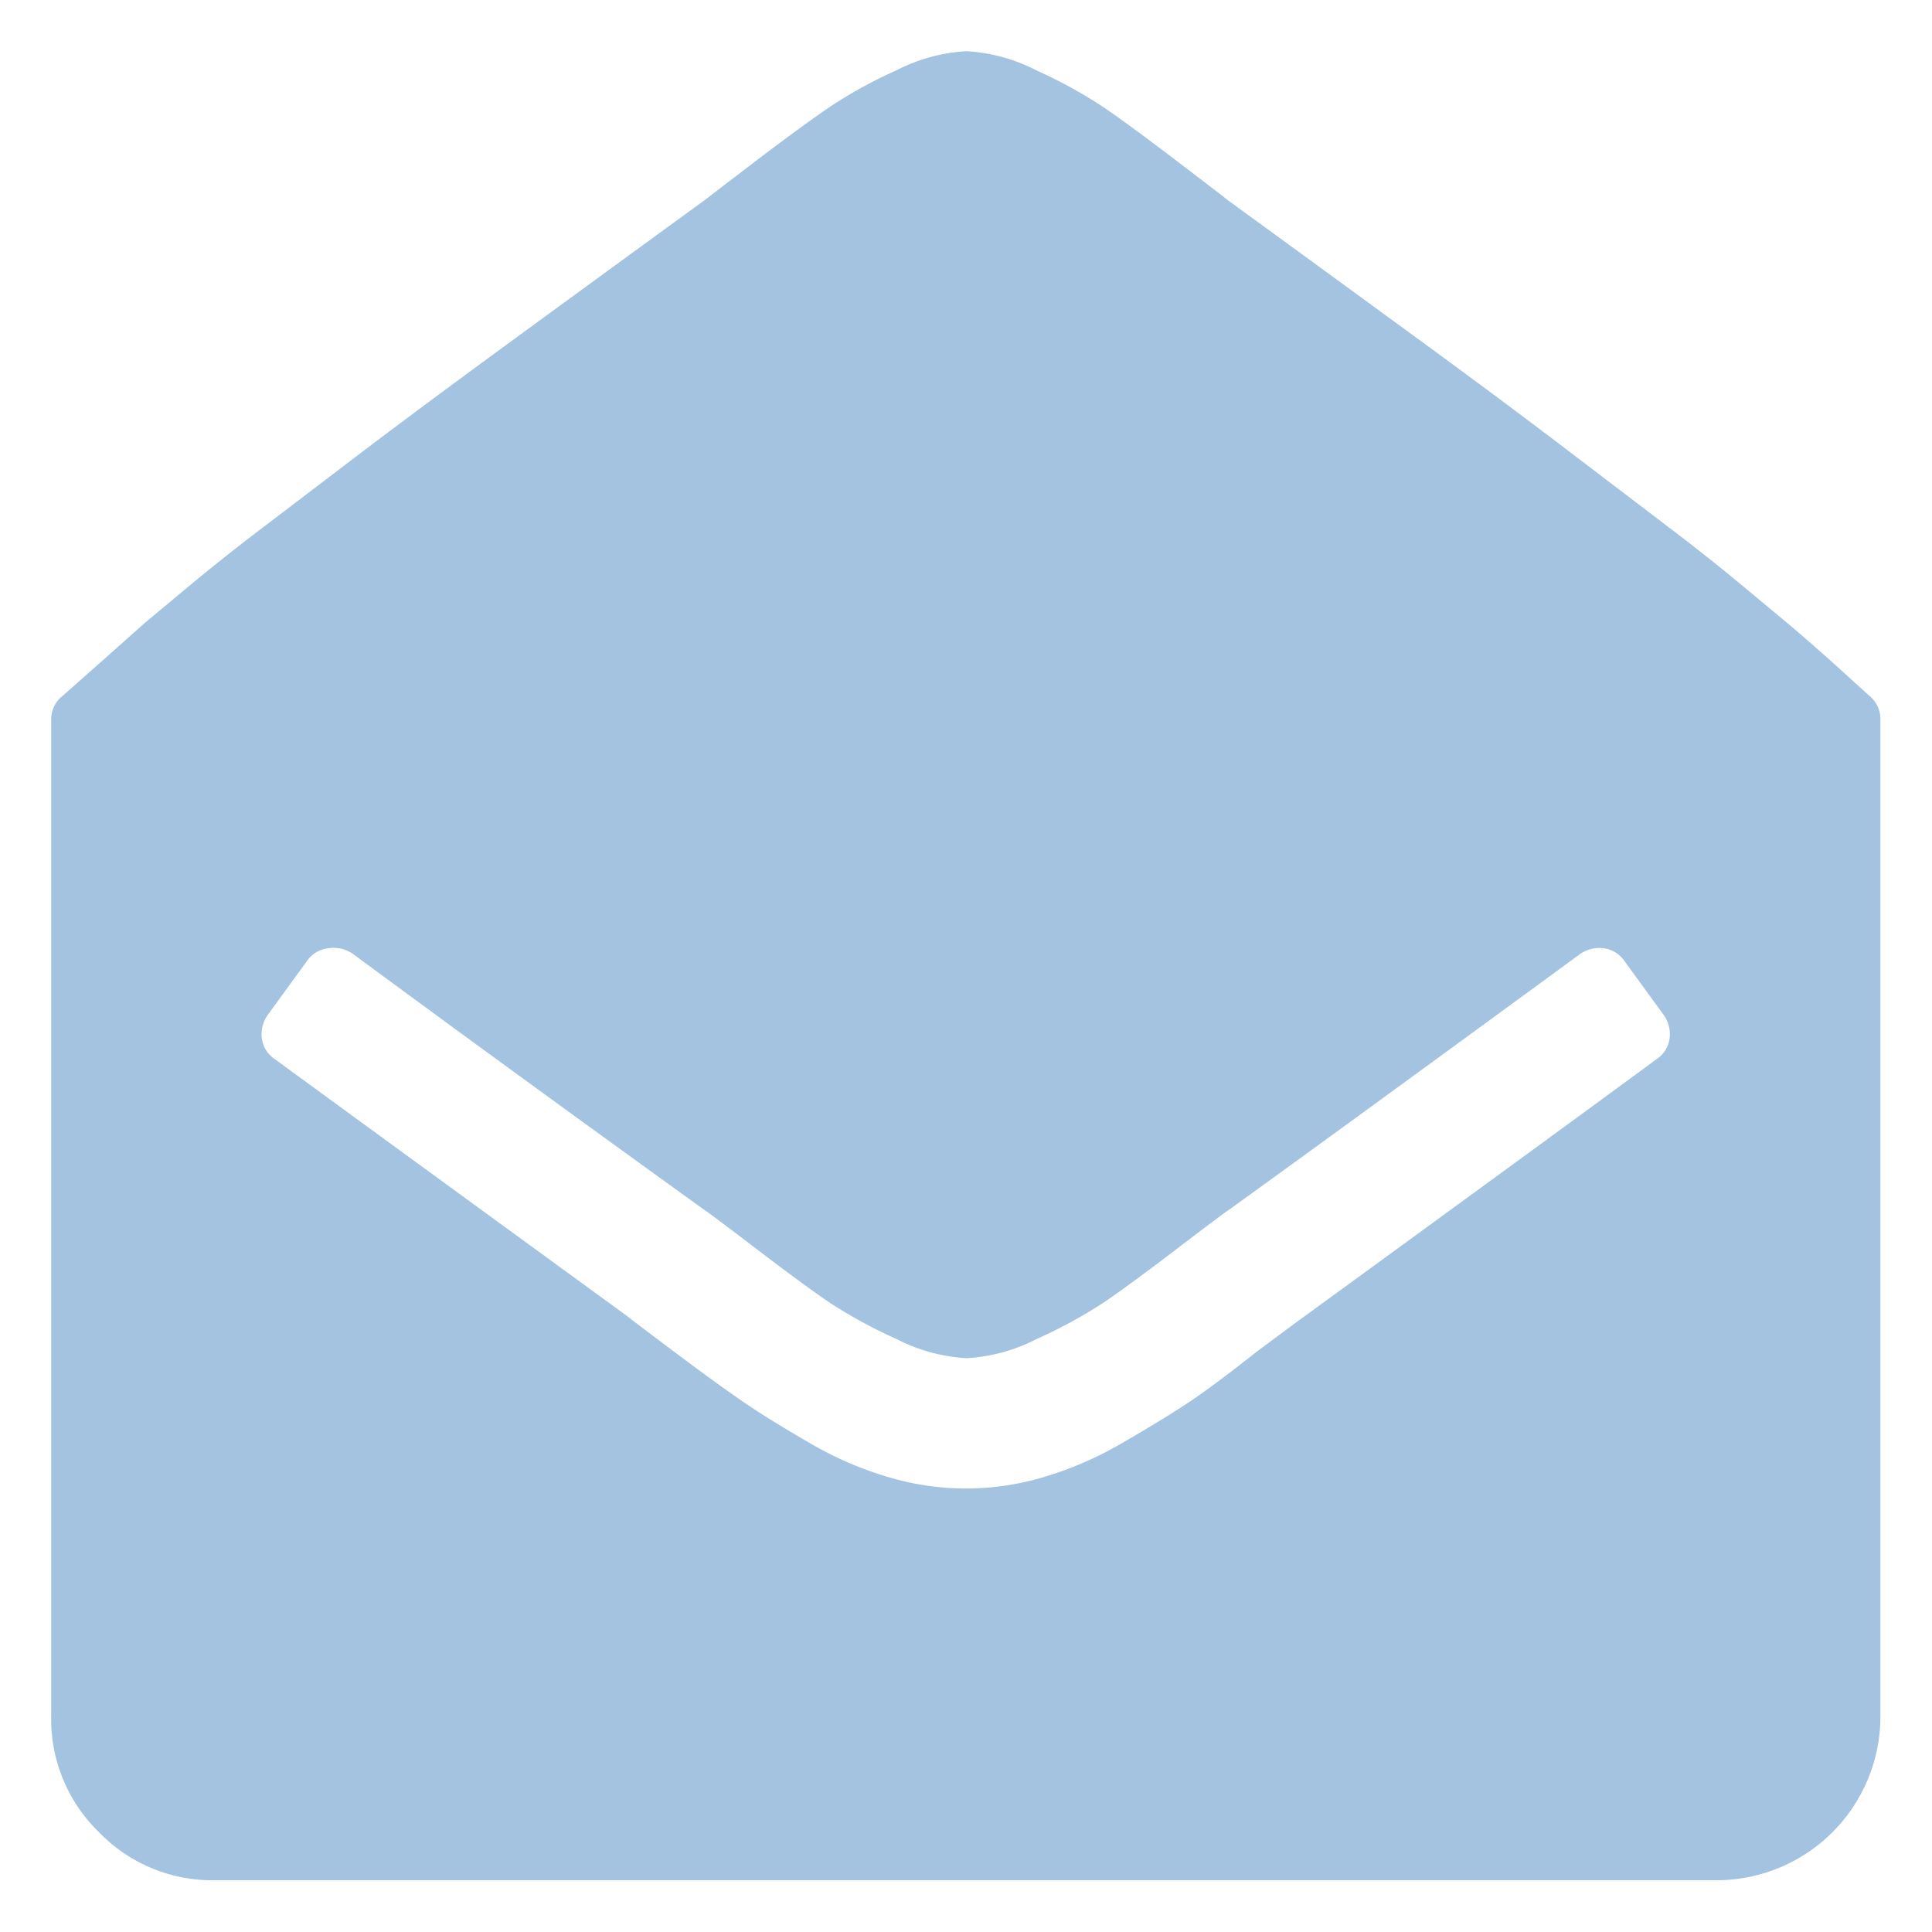 <svg id="Layer_1" data-name="Layer 1" xmlns="http://www.w3.org/2000/svg" viewBox="0 0 100 100"><defs><style>.cls-1{fill:#a3c3e1;}</style></defs><title>contactus</title><path class="cls-1" d="M97.33,37.22V88.87a8.48,8.48,0,0,1-8.45,8.45H11.13a8.14,8.14,0,0,1-6-2.48,8.14,8.14,0,0,1-2.48-6V37.22A1.55,1.55,0,0,1,3.26,36l2.06-1.82Q7,32.68,7.51,32.23l2.4-2q1.85-1.53,3.7-2.93l5.07-3.86Q21.9,21,26.26,17.81t10.17-7.42L39.2,8.27Q41.71,6.37,43,5.5a23.52,23.52,0,0,1,3.38-1.85,9,9,0,0,1,3.64-1,9,9,0,0,1,3.64,1,24.59,24.59,0,0,1,3.43,1.88q1.32.9,3.75,2.75t2.75,2.11q5.81,4.23,10.17,7.42t7.58,5.65l5.07,3.86q1.85,1.4,3.7,2.93l2.4,2q.55.45,2.19,1.9L96.74,36A1.56,1.56,0,0,1,97.33,37.22ZM67.54,68.12Q81.43,58,85.76,54.81a1.52,1.52,0,0,0,.66-1.08,1.71,1.71,0,0,0-.34-1.24l-2-2.75A1.55,1.55,0,0,0,83,49.08a1.75,1.75,0,0,0-1.27.34q-12.2,8.93-18.12,13.2-.26.16-2.75,2.06t-3.78,2.77a25.13,25.13,0,0,1-3.41,1.85,9,9,0,0,1-3.64,1,9,9,0,0,1-3.64-1,25,25,0,0,1-3.41-1.85q-1.29-.87-3.78-2.77t-2.75-2.06q-9.82-7.08-18.12-13.2A1.75,1.75,0,0,0,17,49.08a1.54,1.54,0,0,0-1.11.66l-2,2.75a1.71,1.71,0,0,0-.34,1.24,1.52,1.52,0,0,0,.66,1.08Q18.57,58,32.46,68.12q.53.42,2.64,2t3.43,2.48q1.32.9,3.38,2.09A18.2,18.2,0,0,0,46,76.46a14,14,0,0,0,8,0,18.44,18.44,0,0,0,4.17-1.82q2.14-1.24,3.41-2.09T65,70Q67.17,68.38,67.54,68.12Z"/></svg>